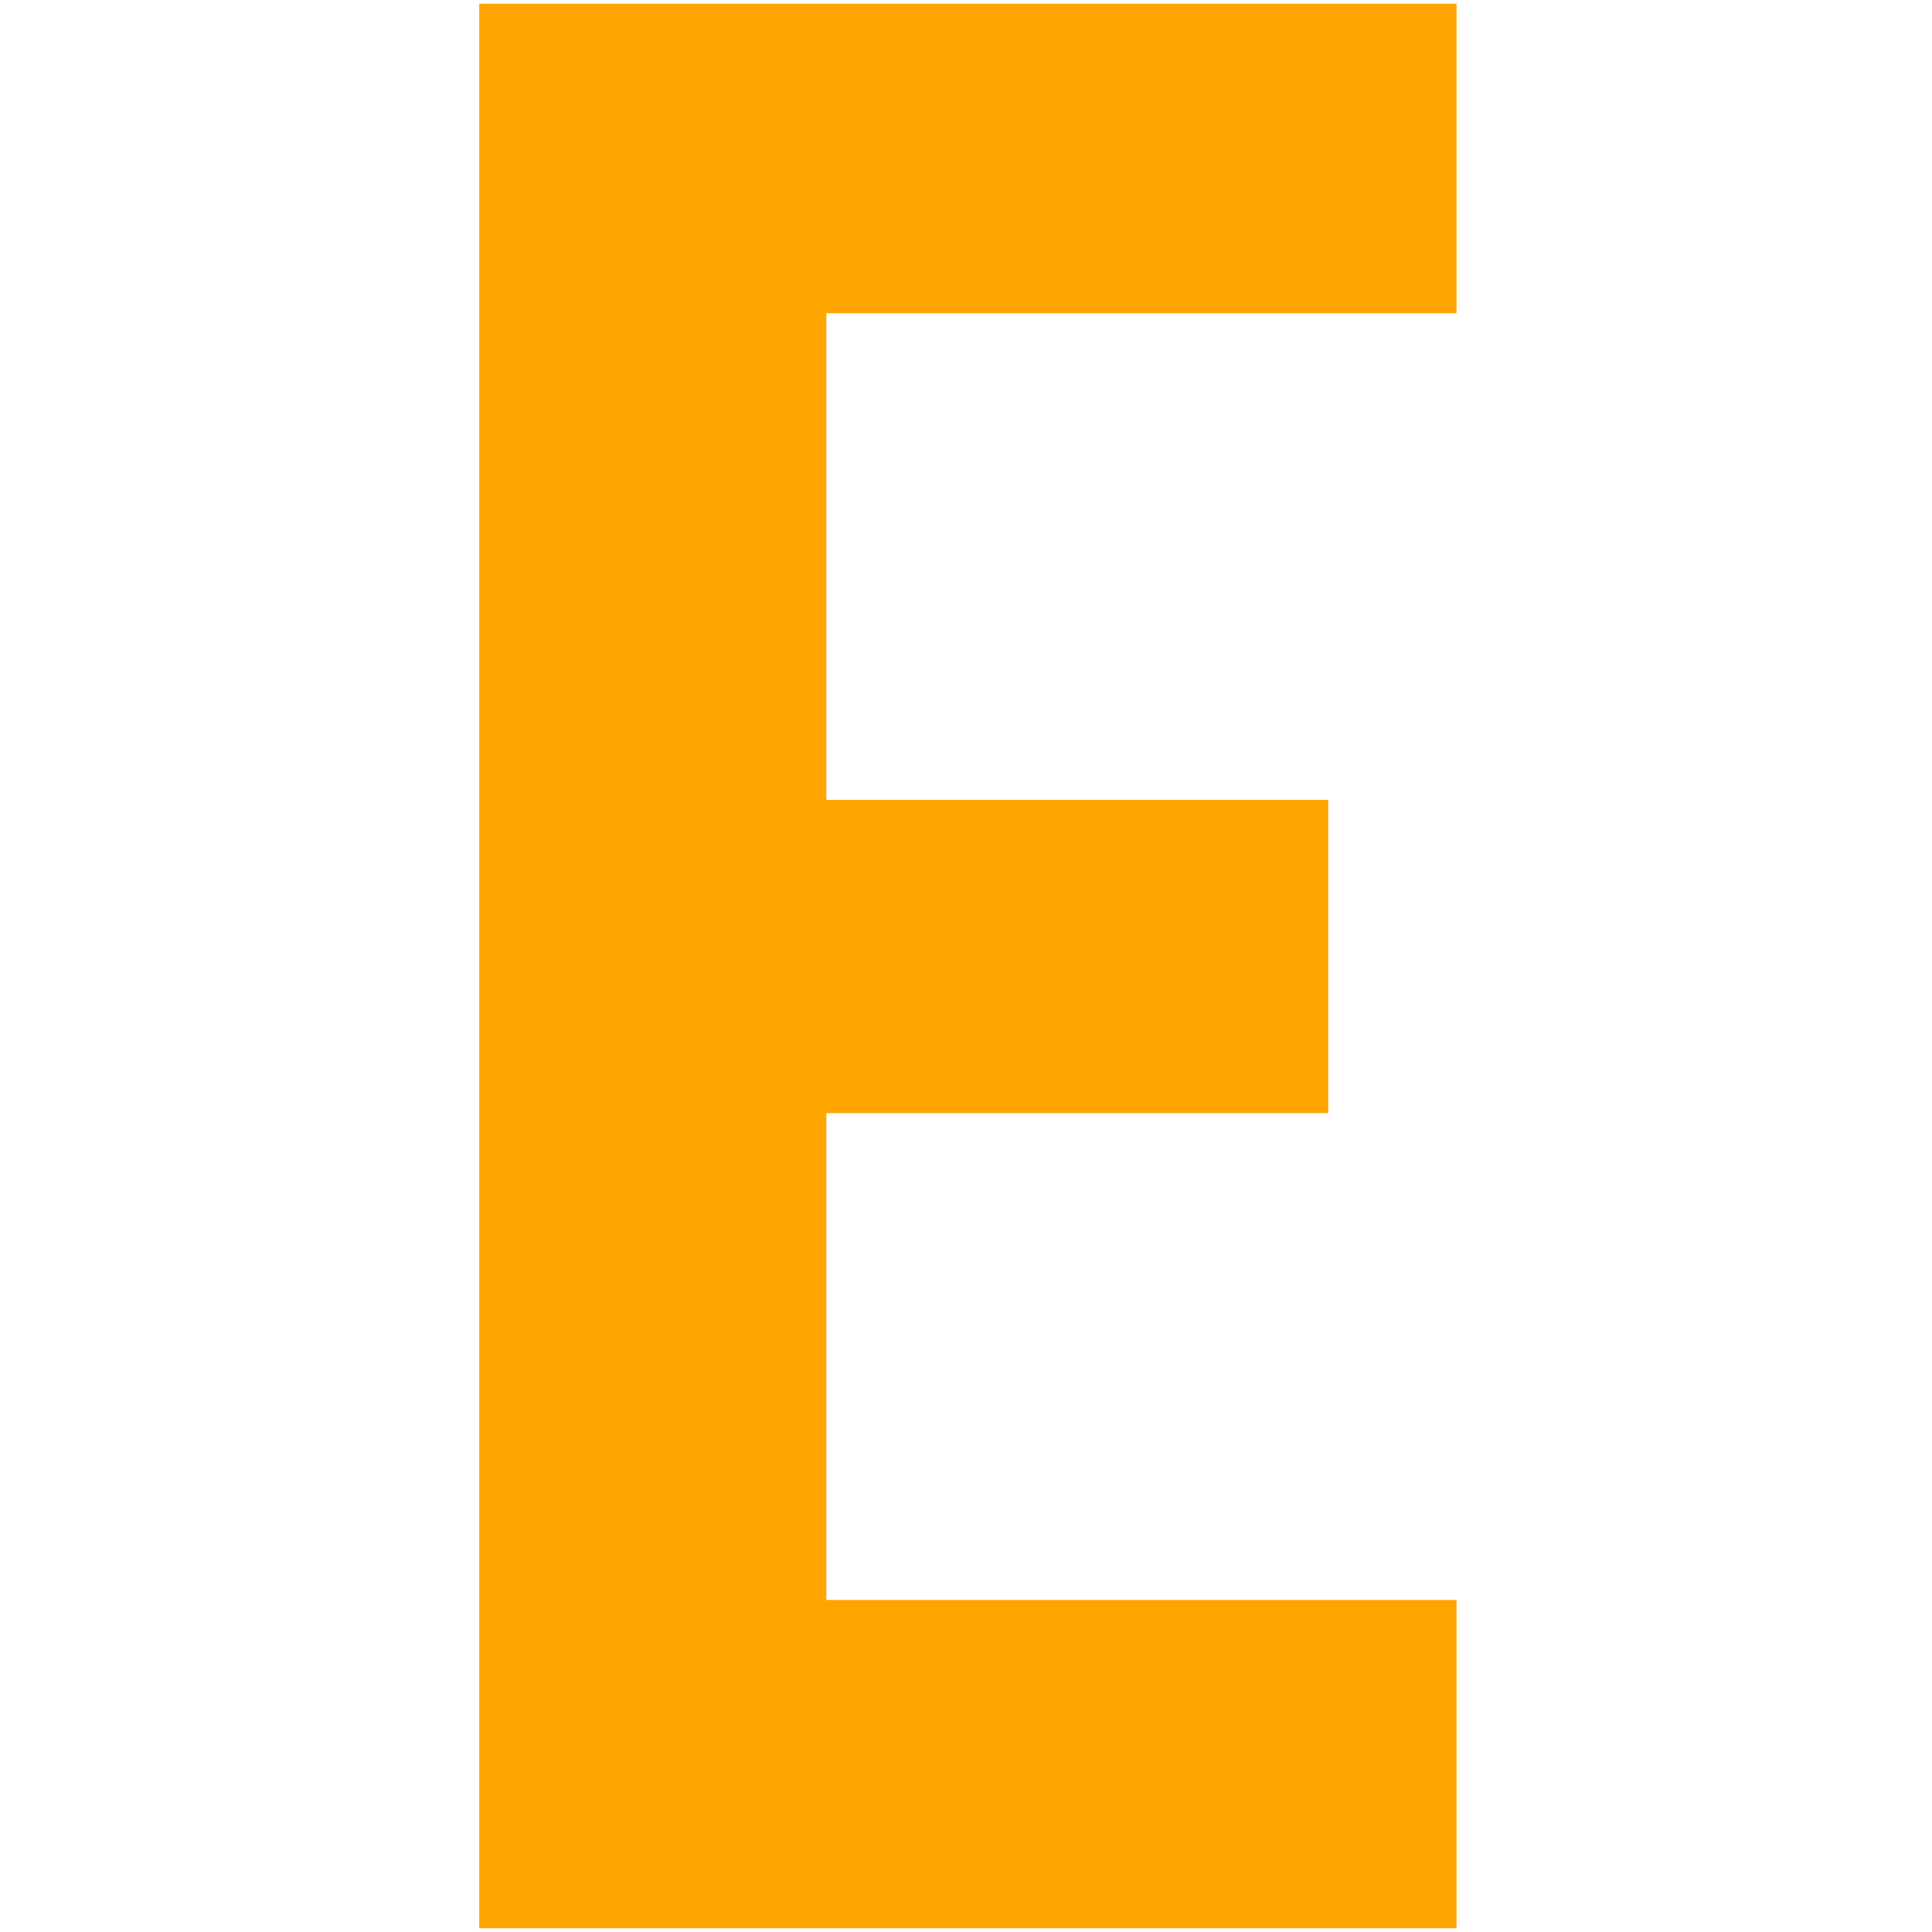 <?xml version="1.0" encoding="UTF-8"?>
<svg version="1.1" xmlns="http://www.w3.org/2000/svg" width="512" height="512">
<path d="M0 0 C85.47 0 170.94 0 259 0 C259 27.06 259 54.12 259 82 C203.89 82 148.78 82 92 82 C92 124.57 92 167.14 92 211 C135.89 211 179.78 211 225 211 C225 238.39 225 265.78 225 294 C181.11 294 137.22 294 92 294 C92 336.57 92 379.14 92 423 C147.11 423 202.22 423 259 423 C259 451.71 259 480.42 259 510 C173.53 510 88.06 510 0 510 C0 341.7 0 173.4 0 0 Z " fill="#FFA500" transform="translate(127,1)"/>
</svg>
